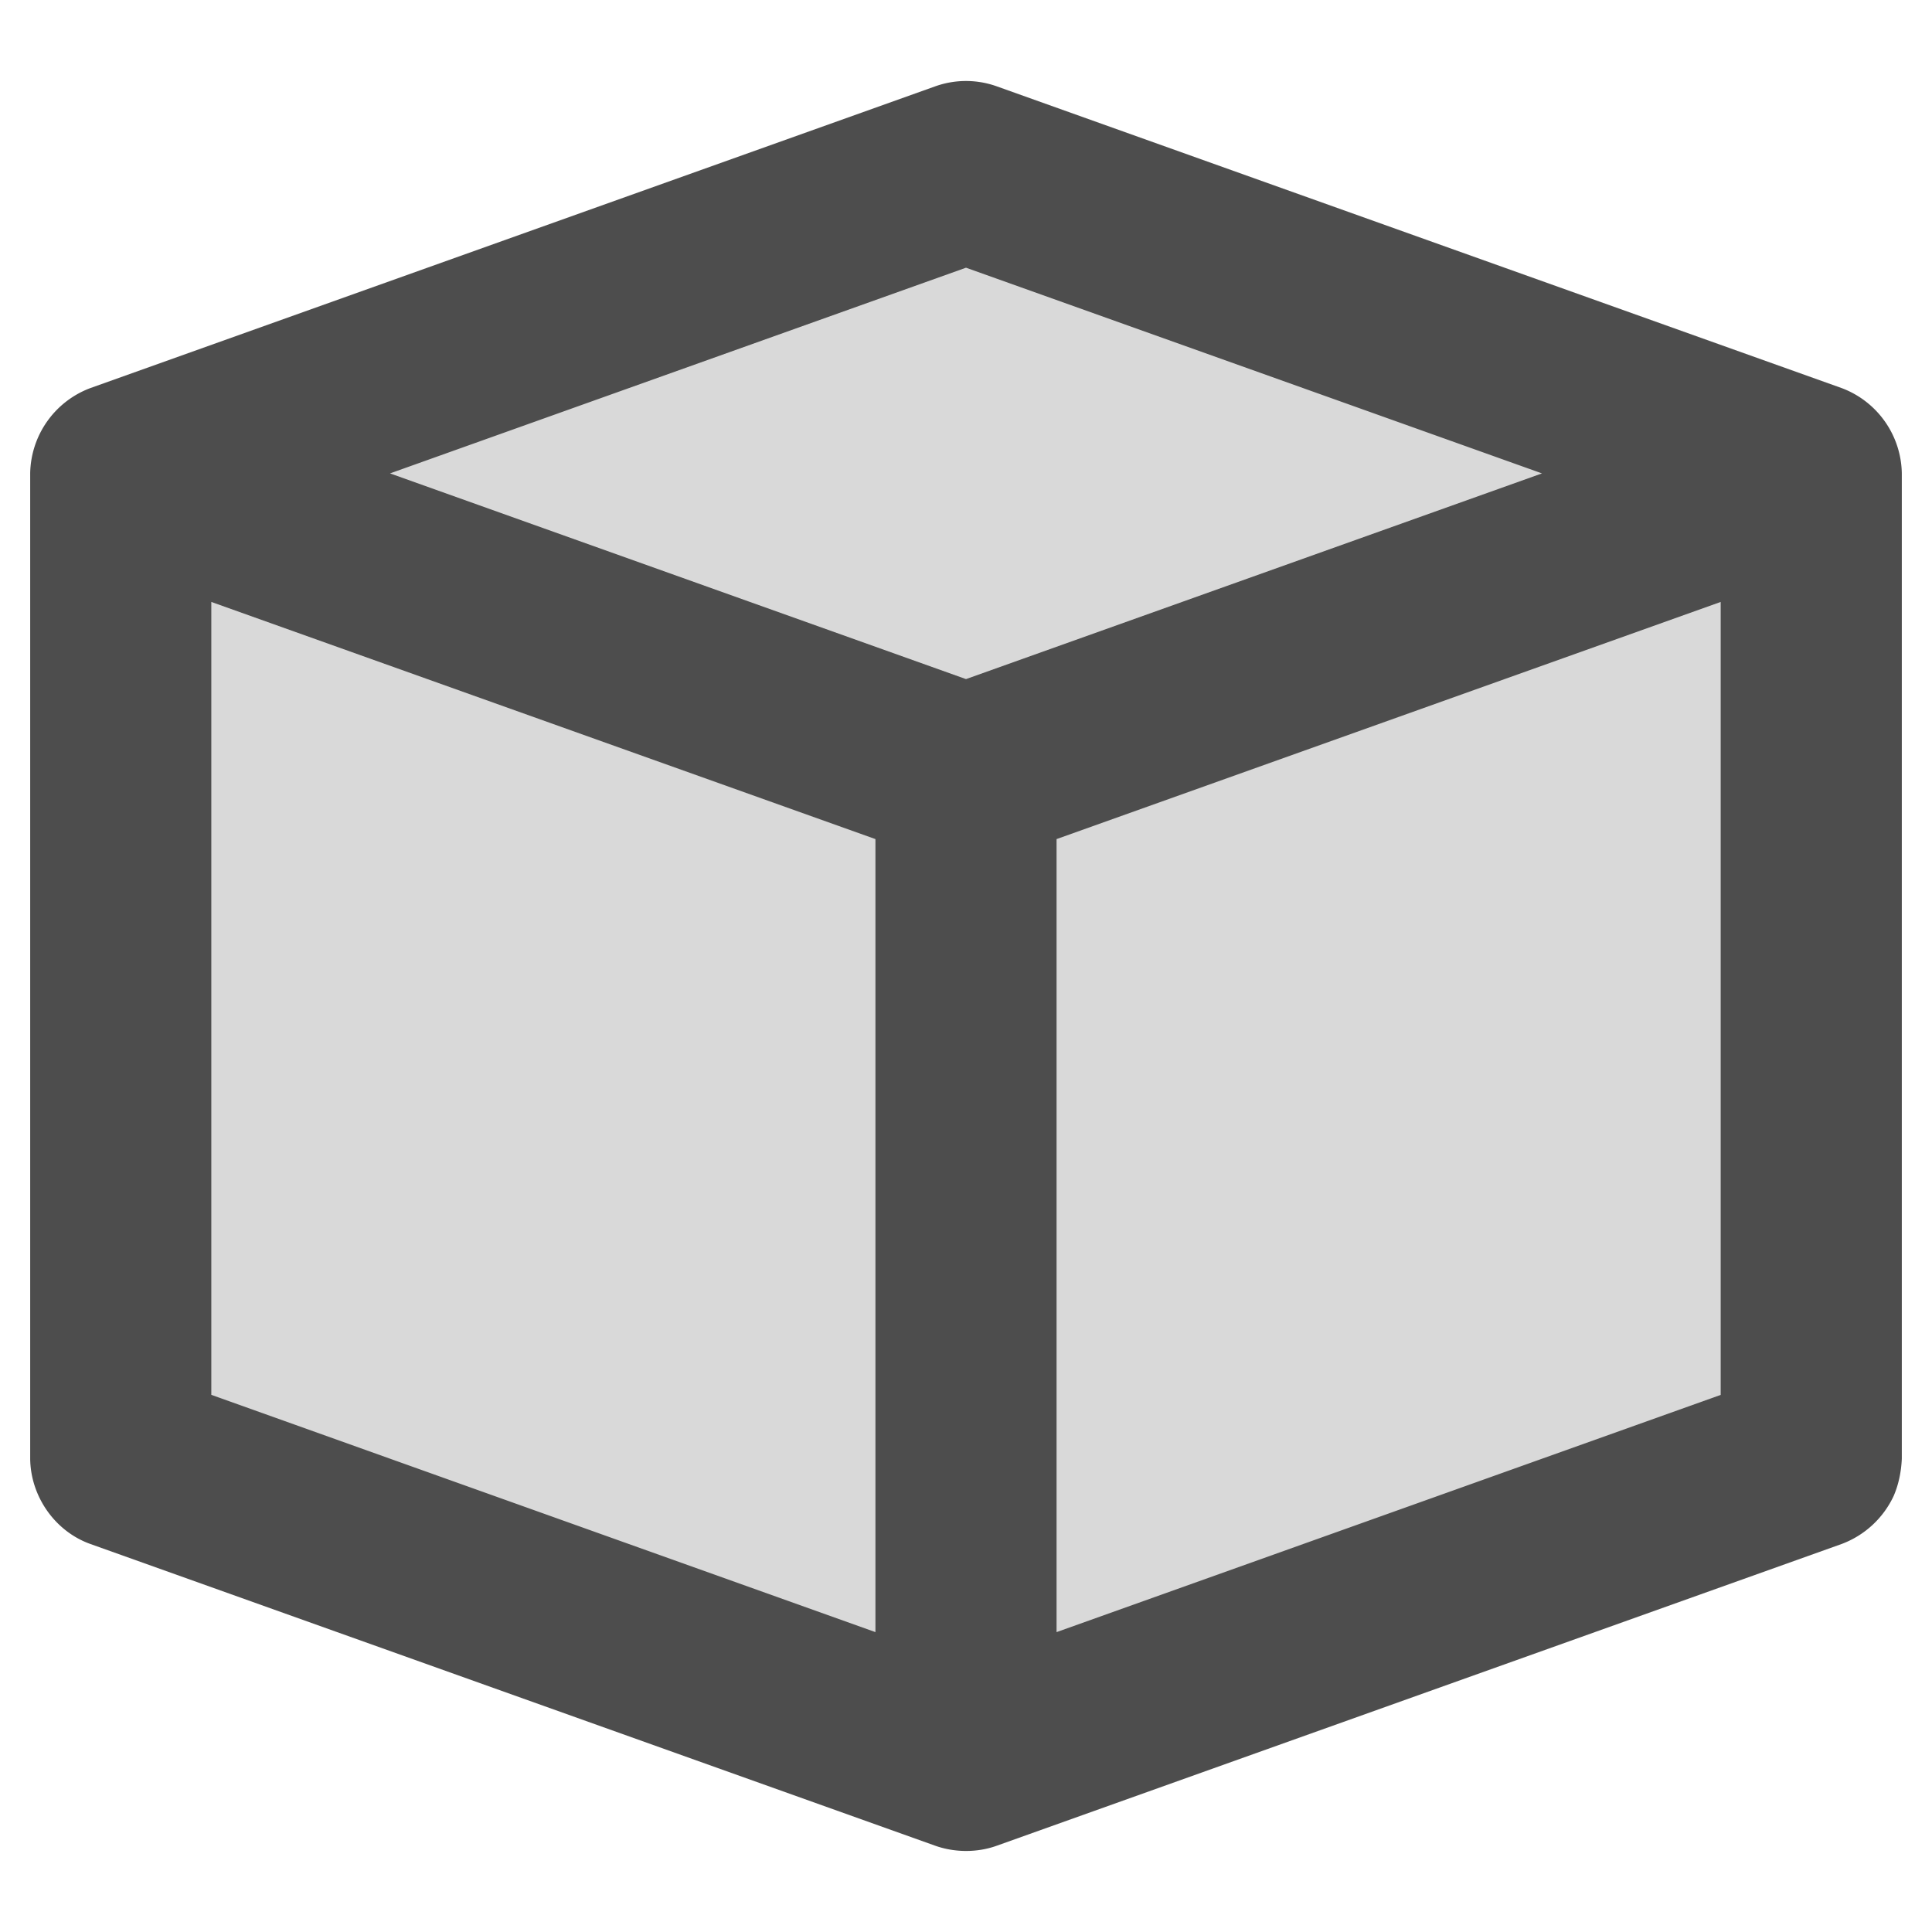 <?xml version="1.0" encoding="UTF-8" standalone="no"?>
<svg
   viewBox="0 0 32 32"
   xml:space="preserve"
   enable-background="new 0 0 32 32"
   version="1.1"
   id="svg4"
   sodipodi:docname="3d.svg"
   inkscape:version="1.1 (c68e22c387, 2021-05-23)"
   xmlns:inkscape="http://www.inkscape.org/namespaces/inkscape"
   xmlns:sodipodi="http://sodipodi.sourceforge.net/DTD/sodipodi-0.dtd"
   xmlns="http://www.w3.org/2000/svg"
   xmlns:svg="http://www.w3.org/2000/svg"><defs
     id="defs8" /><sodipodi:namedview
     id="namedview6"
     pagecolor="#ffffff"
     bordercolor="#666666"
     borderopacity="1.0"
     inkscape:pageshadow="2"
     inkscape:pageopacity="0.0"
     inkscape:pagecheckerboard="0"
     showgrid="false"
     inkscape:zoom="23.53125"
     inkscape:cx="15.36255"
     inkscape:cy="16"
     inkscape:window-width="1920"
     inkscape:window-height="1137"
     inkscape:window-x="1912"
     inkscape:window-y="-8"
     inkscape:window-maximized="1"
     inkscape:current-layer="svg4" /><path
     style="fill:#d9d9d9;stroke:#4d4d4d;stroke-width:0;stroke-linecap:round;stroke-linejoin:round;stroke-dashoffset:17;fill-opacity:1"
     d="M 3.311,8.034 C 2.359,8.146 1.581,8.998 1.548,9.956 c -0.071,2.448 -0.029,4.899 -0.042,7.348 0.008,1.967 -0.017,3.936 0.012,5.902 0.032,0.878 0.721,1.625 1.555,1.842 3.596,1.279 7.185,2.578 10.785,3.844 0.959,0.323 2.092,-0.223 2.446,-1.17 0.256,-0.709 0.103,-1.48 0.147,-2.218 -0.003,-3.898 0.037,-7.797 -0.015,-11.695 C 16.393,12.931 15.726,12.175 14.89,11.949 11.314,10.659 7.734,9.376 4.149,8.114 3.878,8.029 3.593,8.008 3.311,8.034 Z"
     id="path862" /><path
     style="fill:#d9d9d9;stroke:#4d4d4d;stroke-width:0;stroke-linecap:round;stroke-linejoin:round;stroke-dashoffset:17;fill-opacity:1"
     d="M 15.659,2.513 C 14.645,2.788 13.671,3.194 12.675,3.528 10.382,4.353 8.076,5.149 5.797,6.014 4.904,6.399 4.402,7.477 4.694,8.407 c 0.201,0.724 0.839,1.237 1.545,1.435 3.046,1.108 6.093,2.215 9.159,3.267 0.676,0.218 1.356,-0.045 1.988,-0.276 2.936,-1.034 5.877,-2.057 8.791,-3.151 0.924,-0.384 1.445,-1.509 1.111,-2.457 C 27.078,6.511 26.431,6.03 25.739,5.831 22.691,4.725 19.643,3.619 16.577,2.567 16.278,2.484 15.965,2.473 15.659,2.513 Z"
     id="path901" /><path
     style="fill:#d9d9d9;stroke:#4d4d4d;stroke-width:0;stroke-linecap:round;stroke-linejoin:round;stroke-dashoffset:17;fill-opacity:1"
     d="m 28.321,8.028 c -0.736,0.087 -1.405,0.447 -2.109,0.661 -3.136,1.126 -6.28,2.231 -9.411,3.371 -0.834,0.317 -1.328,1.225 -1.251,2.099 -0.002,4.309 -0.025,8.619 -0.013,12.928 0.017,1.012 0.911,1.897 1.921,1.913 0.723,0.009 1.366,-0.386 2.046,-0.585 3.244,-1.169 6.499,-2.312 9.739,-3.49 0.835,-0.317 1.33,-1.228 1.25,-2.102 -0.011,-4.163 0.023,-8.326 -0.022,-12.488 C 30.499,9.556 30.172,8.741 29.483,8.331 29.138,8.111 28.727,8.018 28.321,8.028 Z"
     id="path940" /><path
     d="M31.5 7.84a1.535 1.535 0 0 0-.996-1.412l-14-5a1.515 1.515 0 0 0-1.008 0l-14 5A1.535 1.535 0 0 0 .5 7.84v16.322c.007.622.408 1.2.996 1.411l14 5c.32.112.688.114 1.008 0l14-5a1.55 1.55 0 0 0 .86-.793c.085-.196.126-.405.136-.618V7.841zm-28 2.13 11 3.928v13.135l-11-3.93V9.97zm14 3.928 11-3.928v13.134l-11 3.929V13.898zM16 4.434l9.54 3.407L16 11.248 6.46 7.841 16 4.434z"
     fill="#4d4d4d"
     class="fill-000000"
     id="path2" /></svg>
